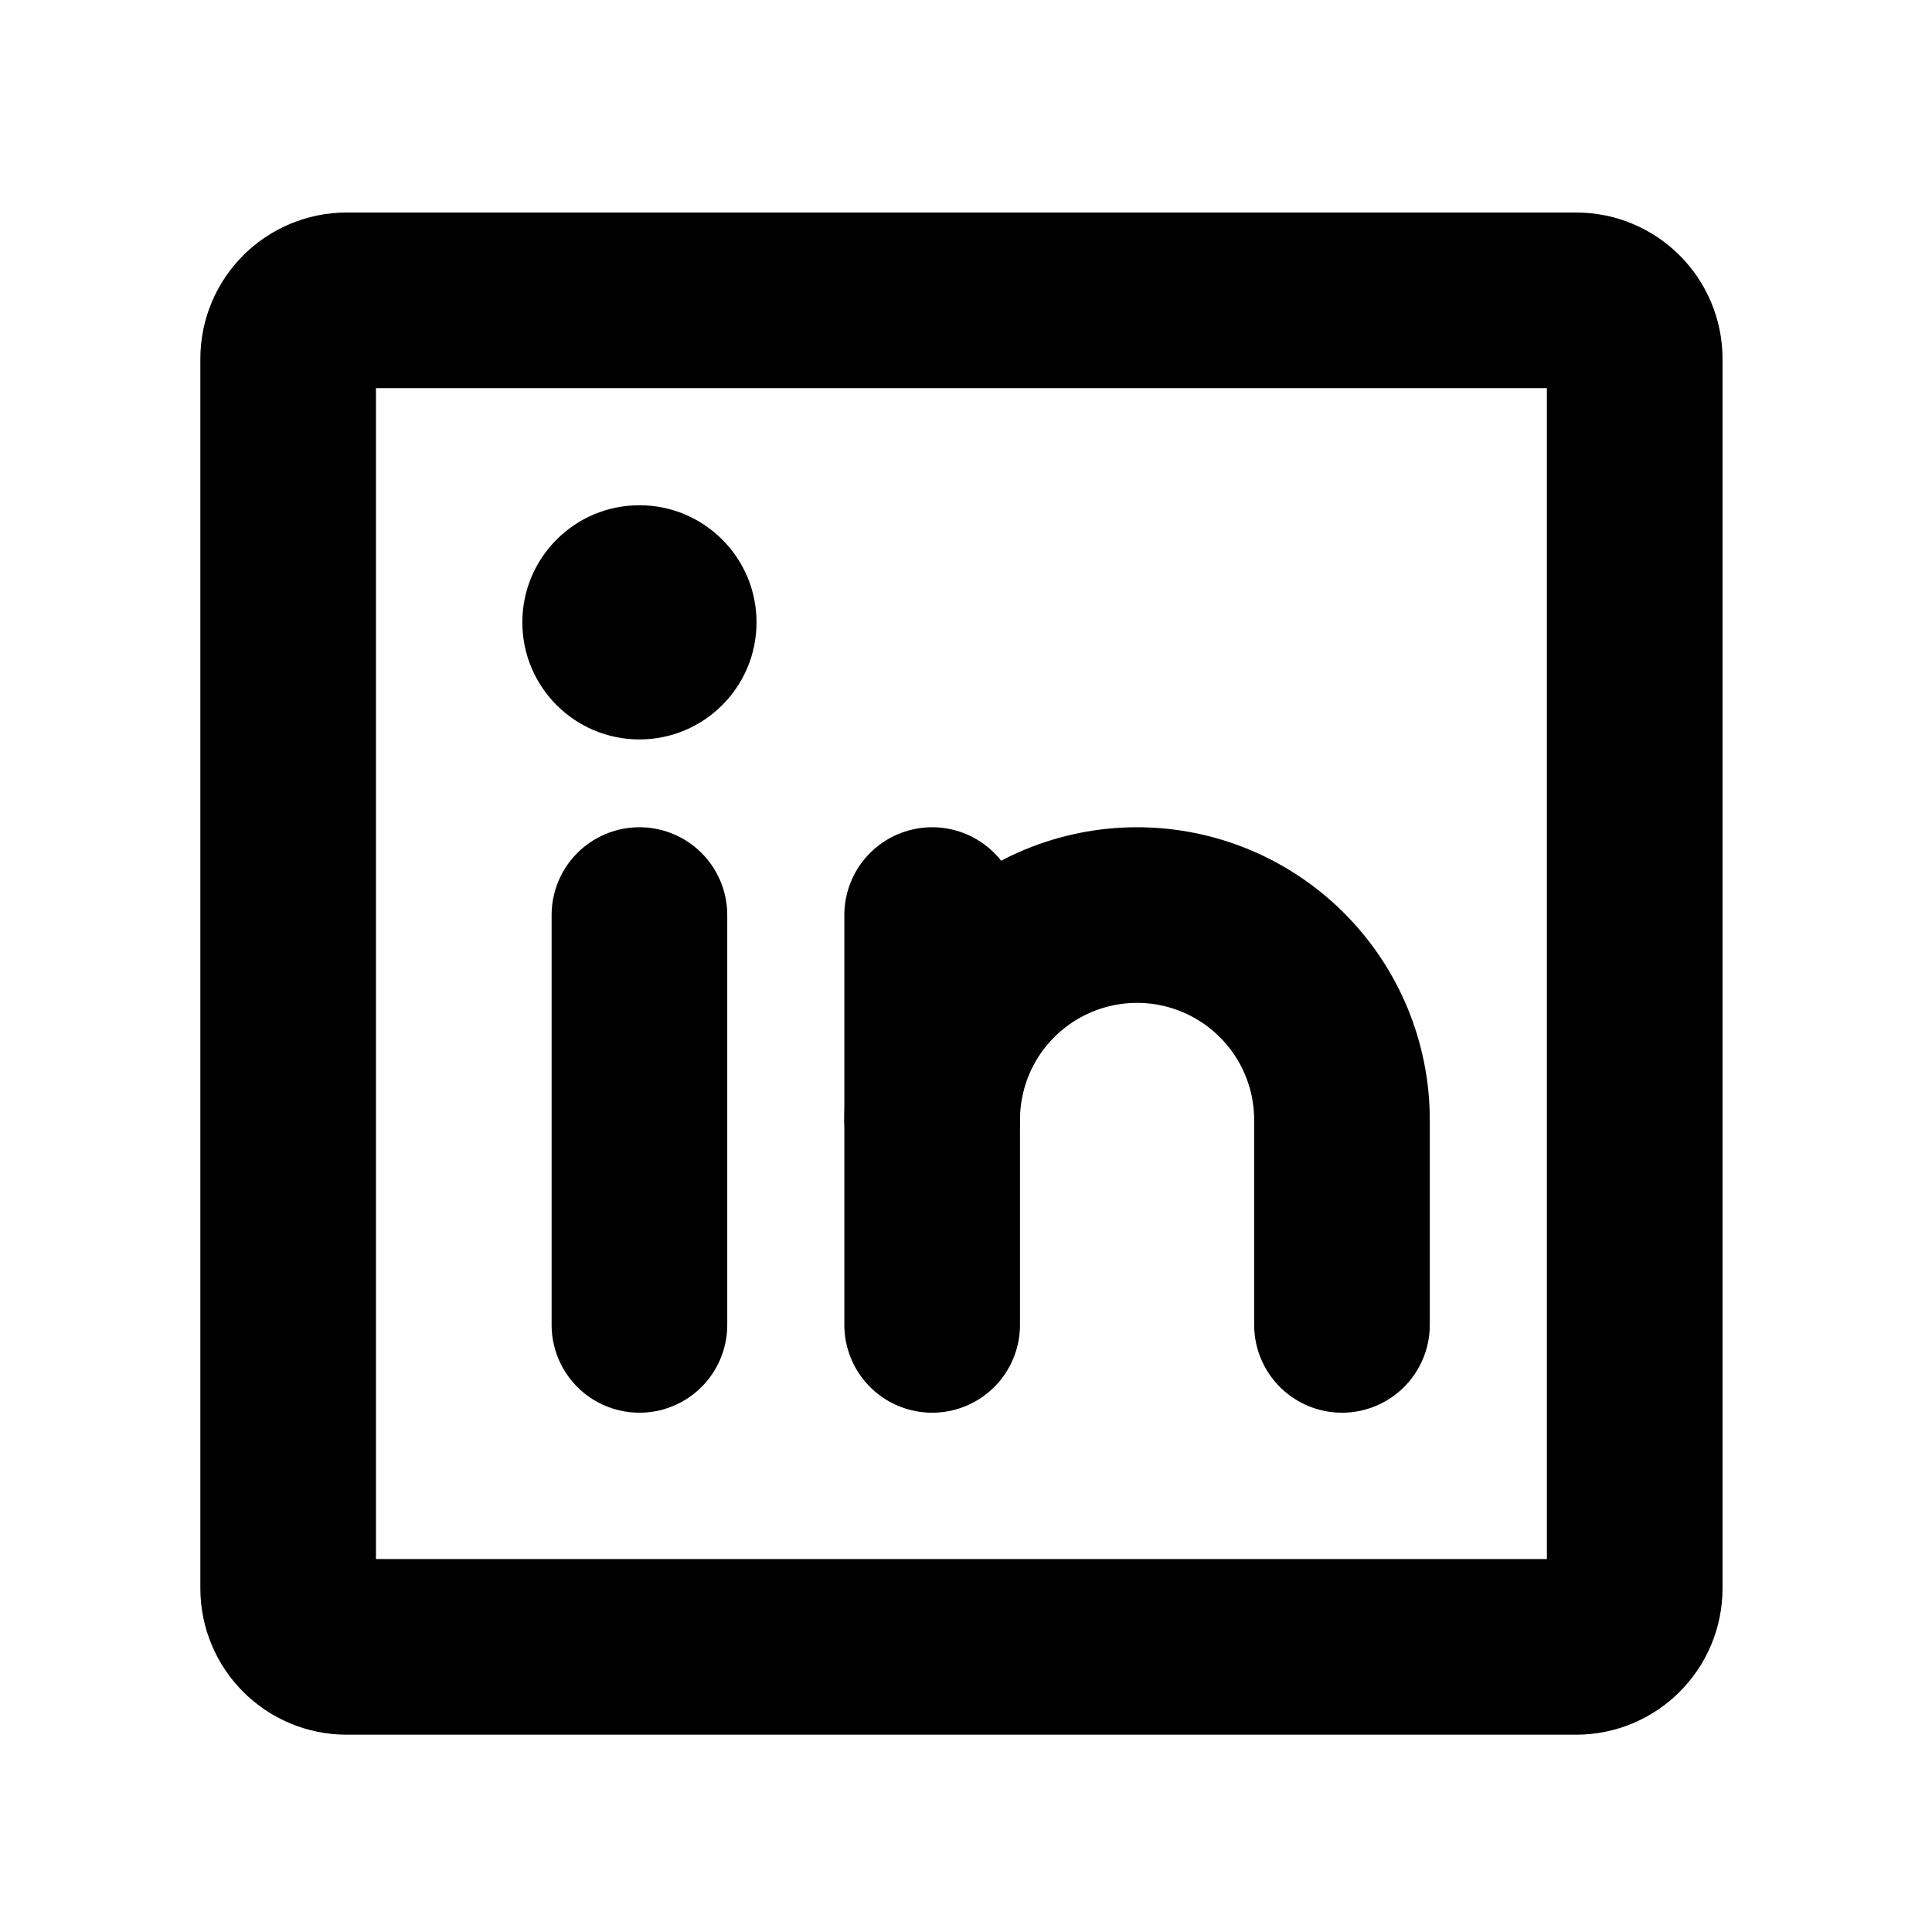 <svg width="33" height="33" viewBox="0 0 33 33" fill="none" xmlns="http://www.w3.org/2000/svg">
<path d="M26.922 5.13H5.922C5.369 5.13 4.922 5.578 4.922 6.13V27.13C4.922 27.682 5.369 28.13 5.922 28.13H26.922C27.474 28.13 27.922 27.682 27.922 27.13V6.13C27.922 5.578 27.474 5.13 26.922 5.13Z" stroke="black" stroke-width="3" stroke-linecap="round" stroke-linejoin="round"/>
<path d="M15.922 15.63V22.63" stroke="black" stroke-width="3" stroke-linecap="round" stroke-linejoin="round"/>
<path d="M10.922 15.63V22.63" stroke="black" stroke-width="3" stroke-linecap="round" stroke-linejoin="round"/>
<path d="M15.922 19.13C15.922 18.202 16.29 17.311 16.947 16.655C17.603 15.999 18.493 15.63 19.422 15.63C20.35 15.63 21.24 15.999 21.896 16.655C22.553 17.311 22.922 18.202 22.922 19.13V22.63" stroke="black" stroke-width="3" stroke-linecap="round" stroke-linejoin="round"/>
<path d="M10.922 12.63C12.026 12.63 12.922 11.735 12.922 10.63C12.922 9.525 12.026 8.63 10.922 8.63C9.817 8.63 8.922 9.525 8.922 10.63C8.922 11.735 9.817 12.63 10.922 12.63Z" fill="black"/>
</svg>
